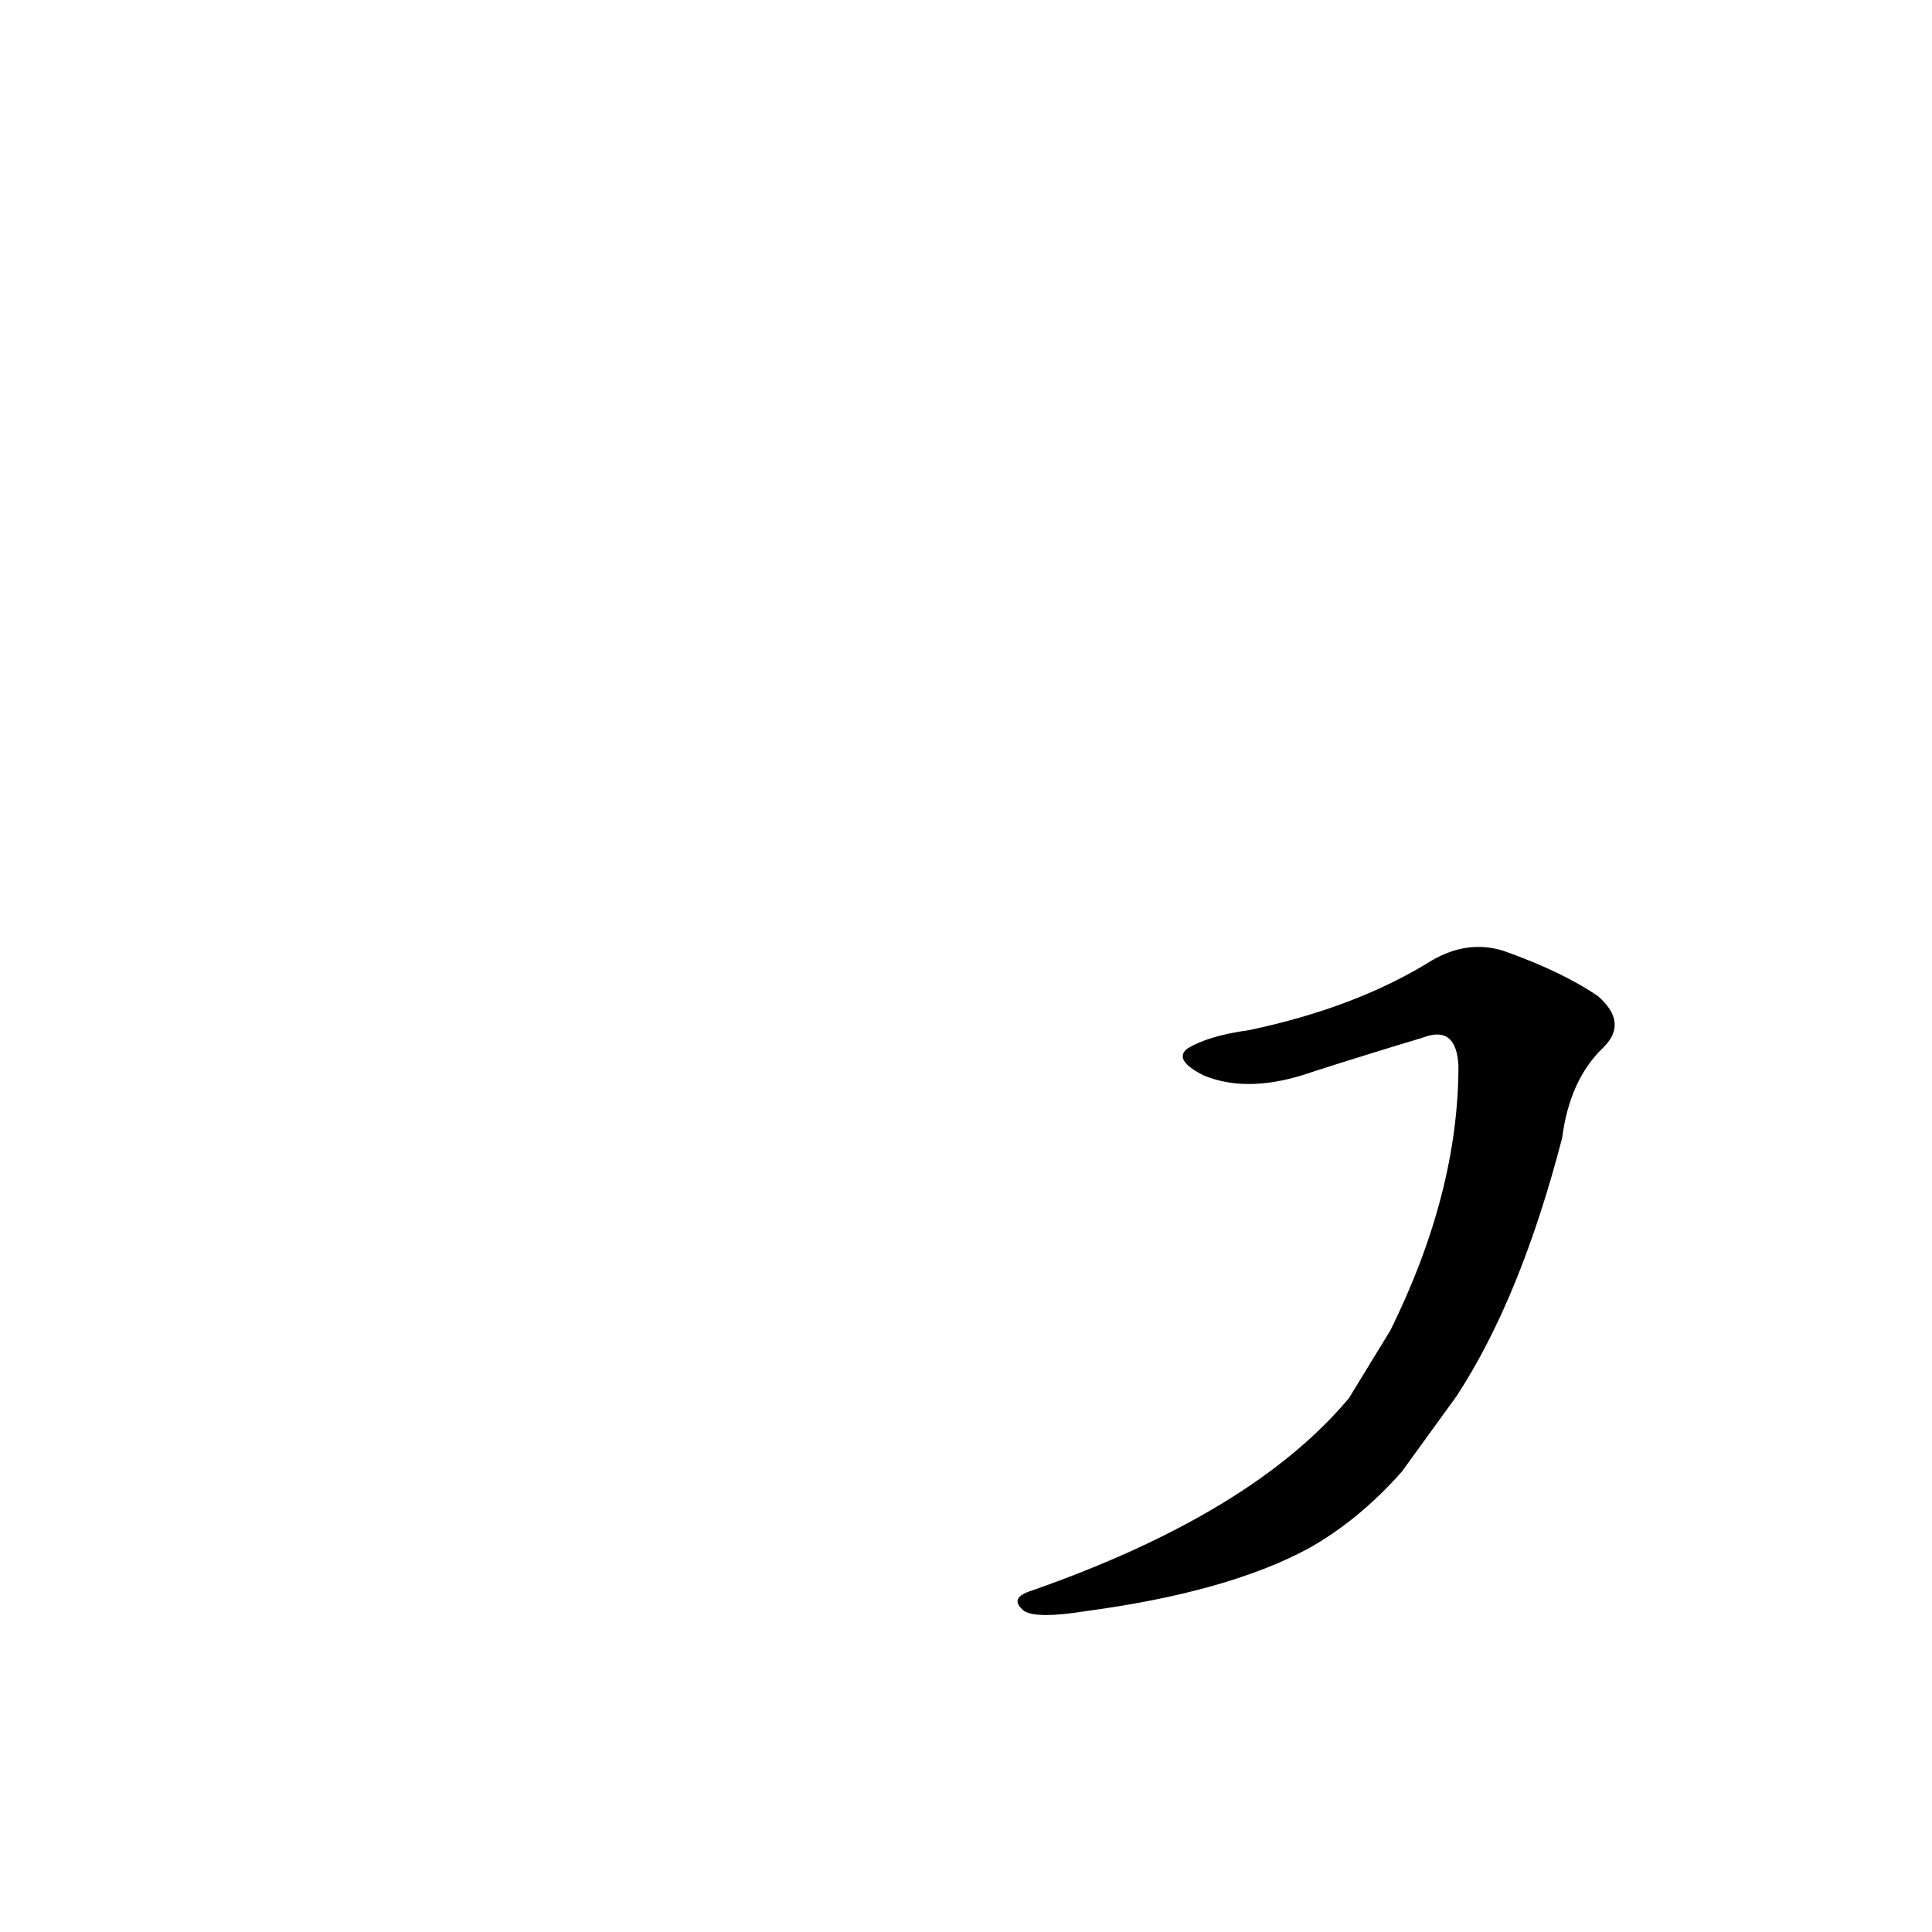 <?xml version='1.0' encoding='utf-8'?>
<svg xmlns="http://www.w3.org/2000/svg" version="1.1" viewBox="0 0 1024 1024"><g transform="scale(1, -1) translate(0, -900)"><path d="M 772 160 Q 806 212 828 297 Q 832 328 850 345 Q 863 358 847 372 Q 828 385 797 396 Q 778 402 759 391 Q 719 366 662 354 Q 640 351 629 344 Q 622 338 638 330 Q 662 320 696 332 Q 724 341 754 350 Q 772 357 773 335 Q 773 268 737 195 L 715 159 Q 664 98 547 57 Q 534 53 543 46 Q 550 42 575 46 Q 650 56 693 79 Q 720 94 743 120 L 772 160 Z" fill="black" /></g></svg>